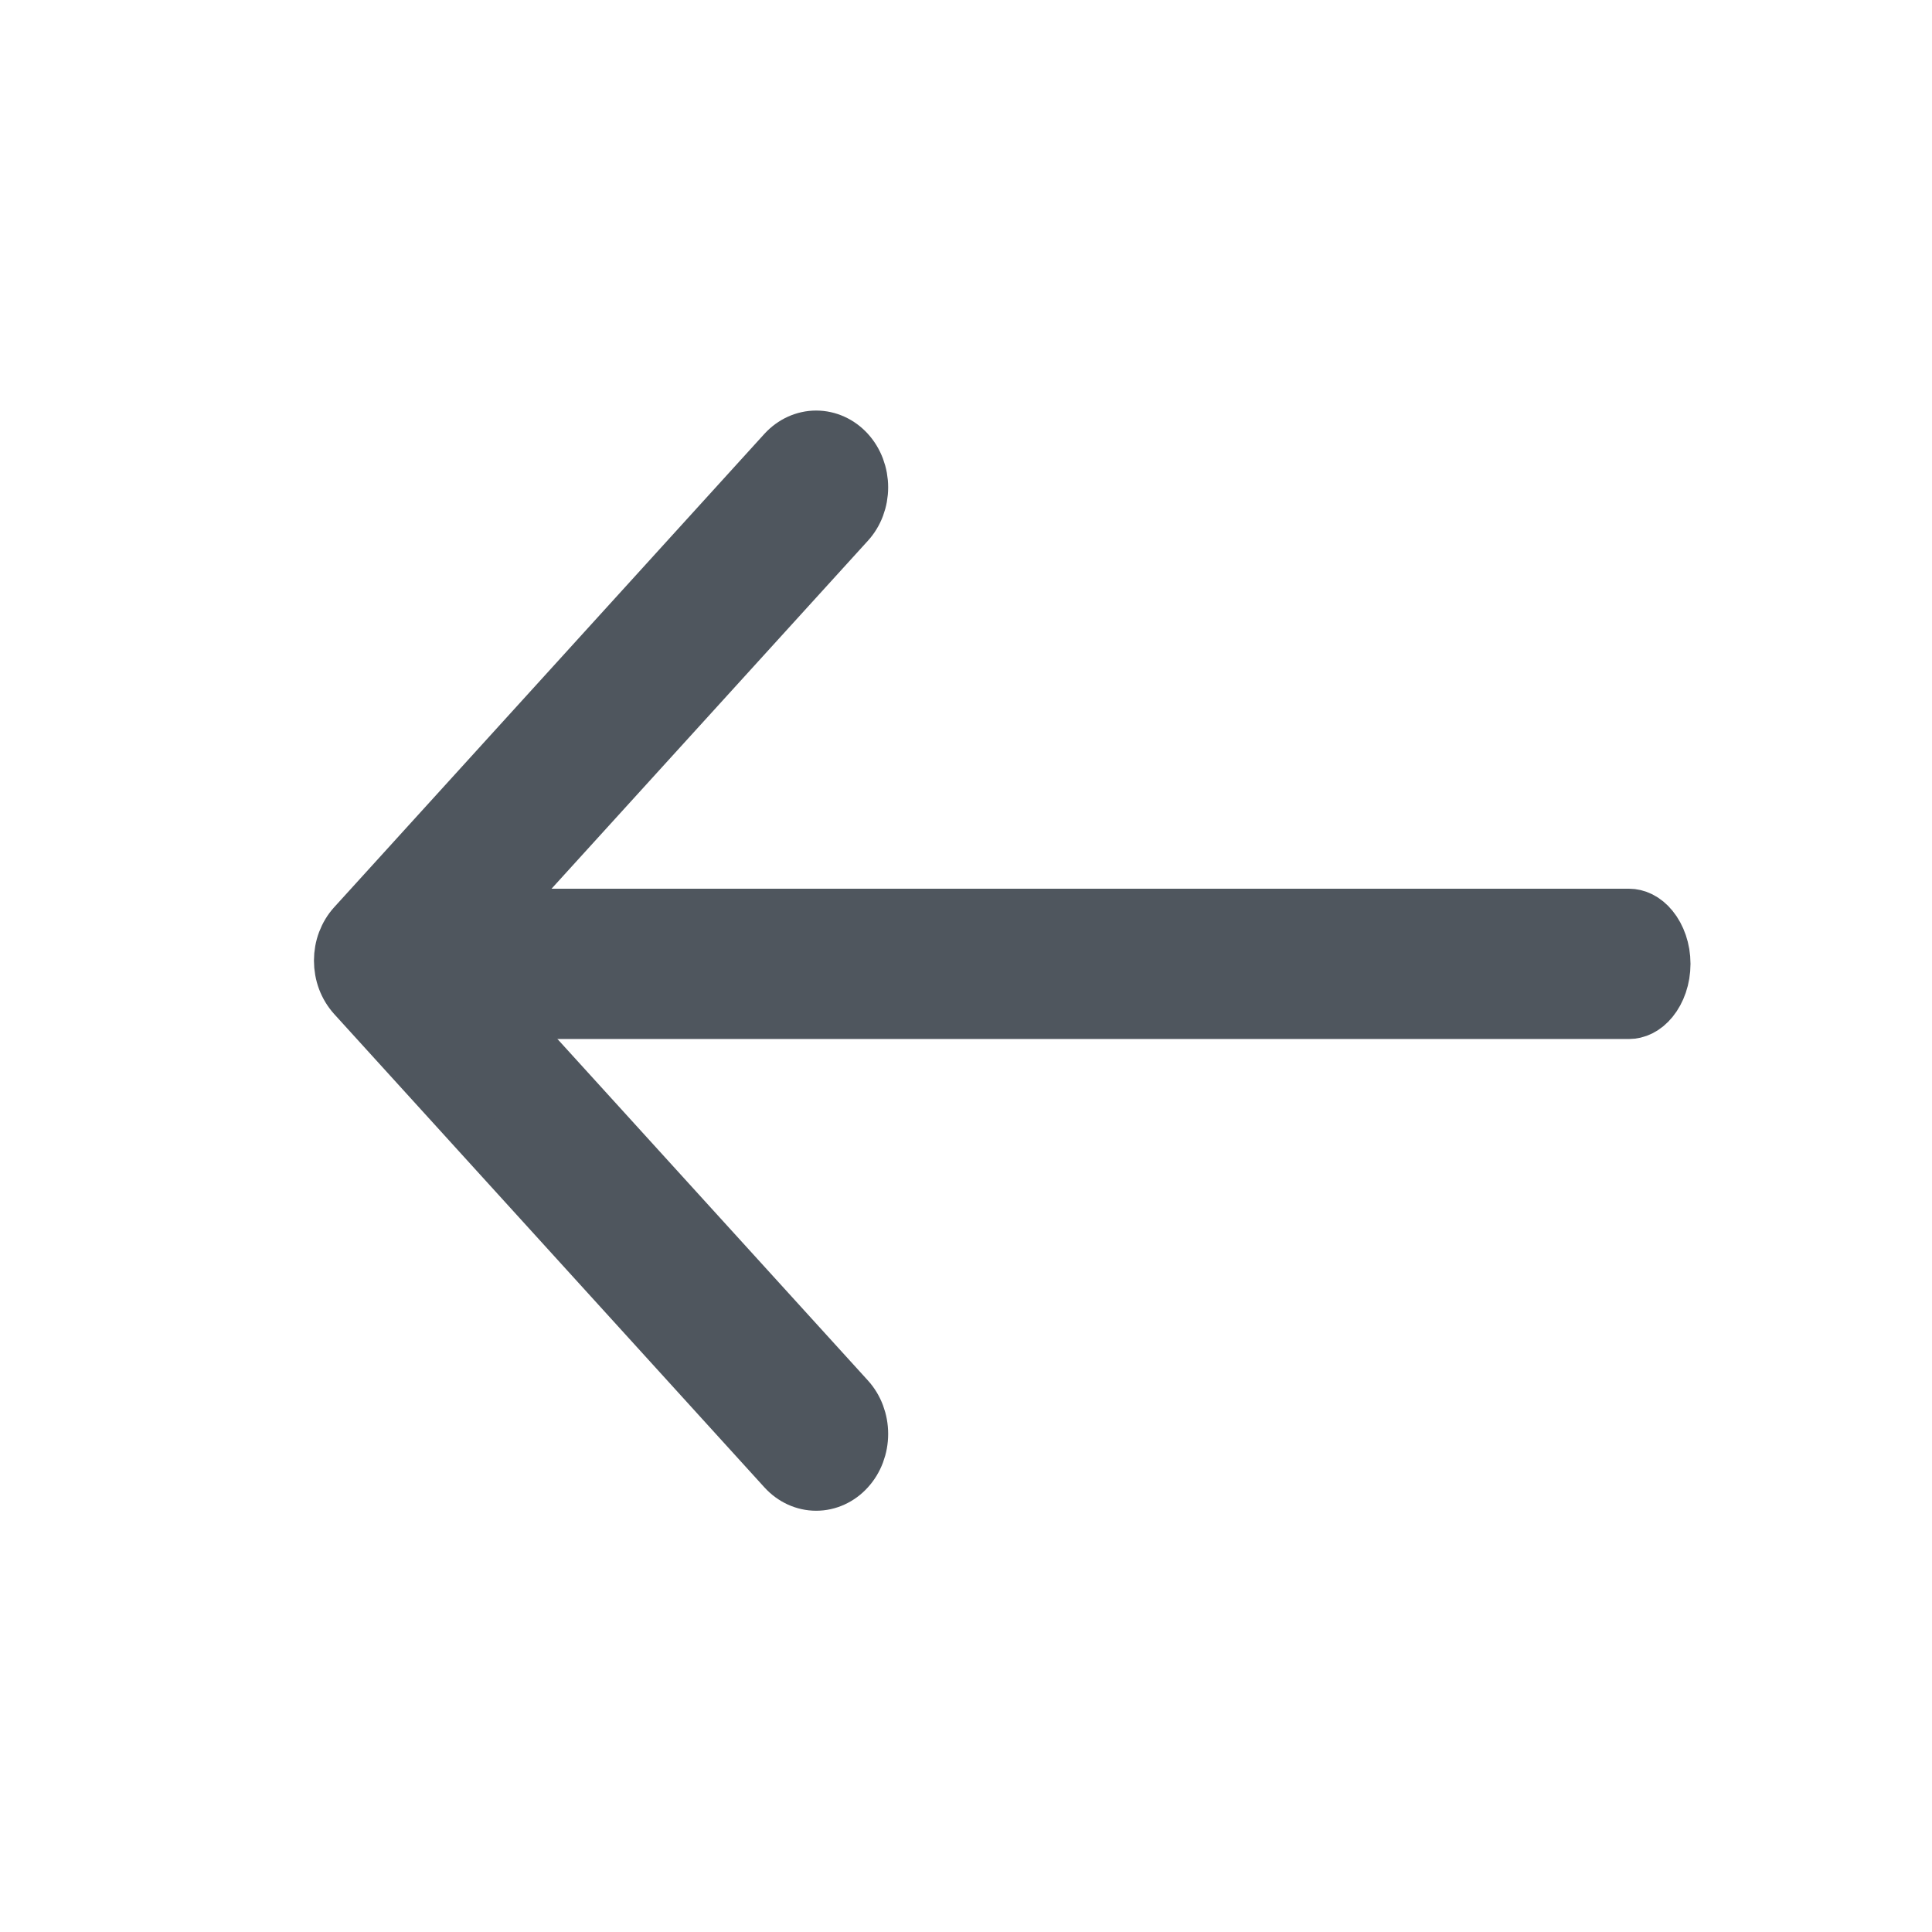 <svg width="24" height="24" viewBox="0 0 24 24" fill="none" xmlns="http://www.w3.org/2000/svg">
<path d="M4.964 11.54H20.236C20.27 11.54 20.329 11.556 20.389 11.63C20.452 11.707 20.5 11.83 20.5 11.973C20.5 12.117 20.452 12.24 20.389 12.317C20.329 12.391 20.27 12.407 20.236 12.407H4.964C4.93 12.407 4.871 12.391 4.811 12.317C4.748 12.24 4.7 12.117 4.7 11.973C4.7 11.83 4.748 11.707 4.811 11.63C4.871 11.556 4.93 11.54 4.964 11.54Z" fill="#4F565E" stroke="#4F565E"/>
<path d="M5.634 11.933L10.559 17.35C10.671 17.473 10.733 17.639 10.733 17.812C10.733 17.986 10.671 18.152 10.559 18.275C10.448 18.398 10.296 18.467 10.139 18.467C9.981 18.467 9.83 18.398 9.718 18.275L4.374 12.396C4.319 12.335 4.275 12.263 4.245 12.184C4.215 12.104 4.2 12.019 4.2 11.933C4.2 11.847 4.215 11.762 4.245 11.683C4.275 11.604 4.319 11.531 4.374 11.471L9.718 5.591C9.83 5.469 9.981 5.4 10.139 5.4C10.296 5.4 10.448 5.469 10.559 5.591C10.671 5.714 10.733 5.881 10.733 6.054C10.733 6.227 10.671 6.394 10.559 6.516L5.634 11.933Z" fill="#4F565E" stroke="#4F565E" stroke-width="0.6"/>
</svg>
